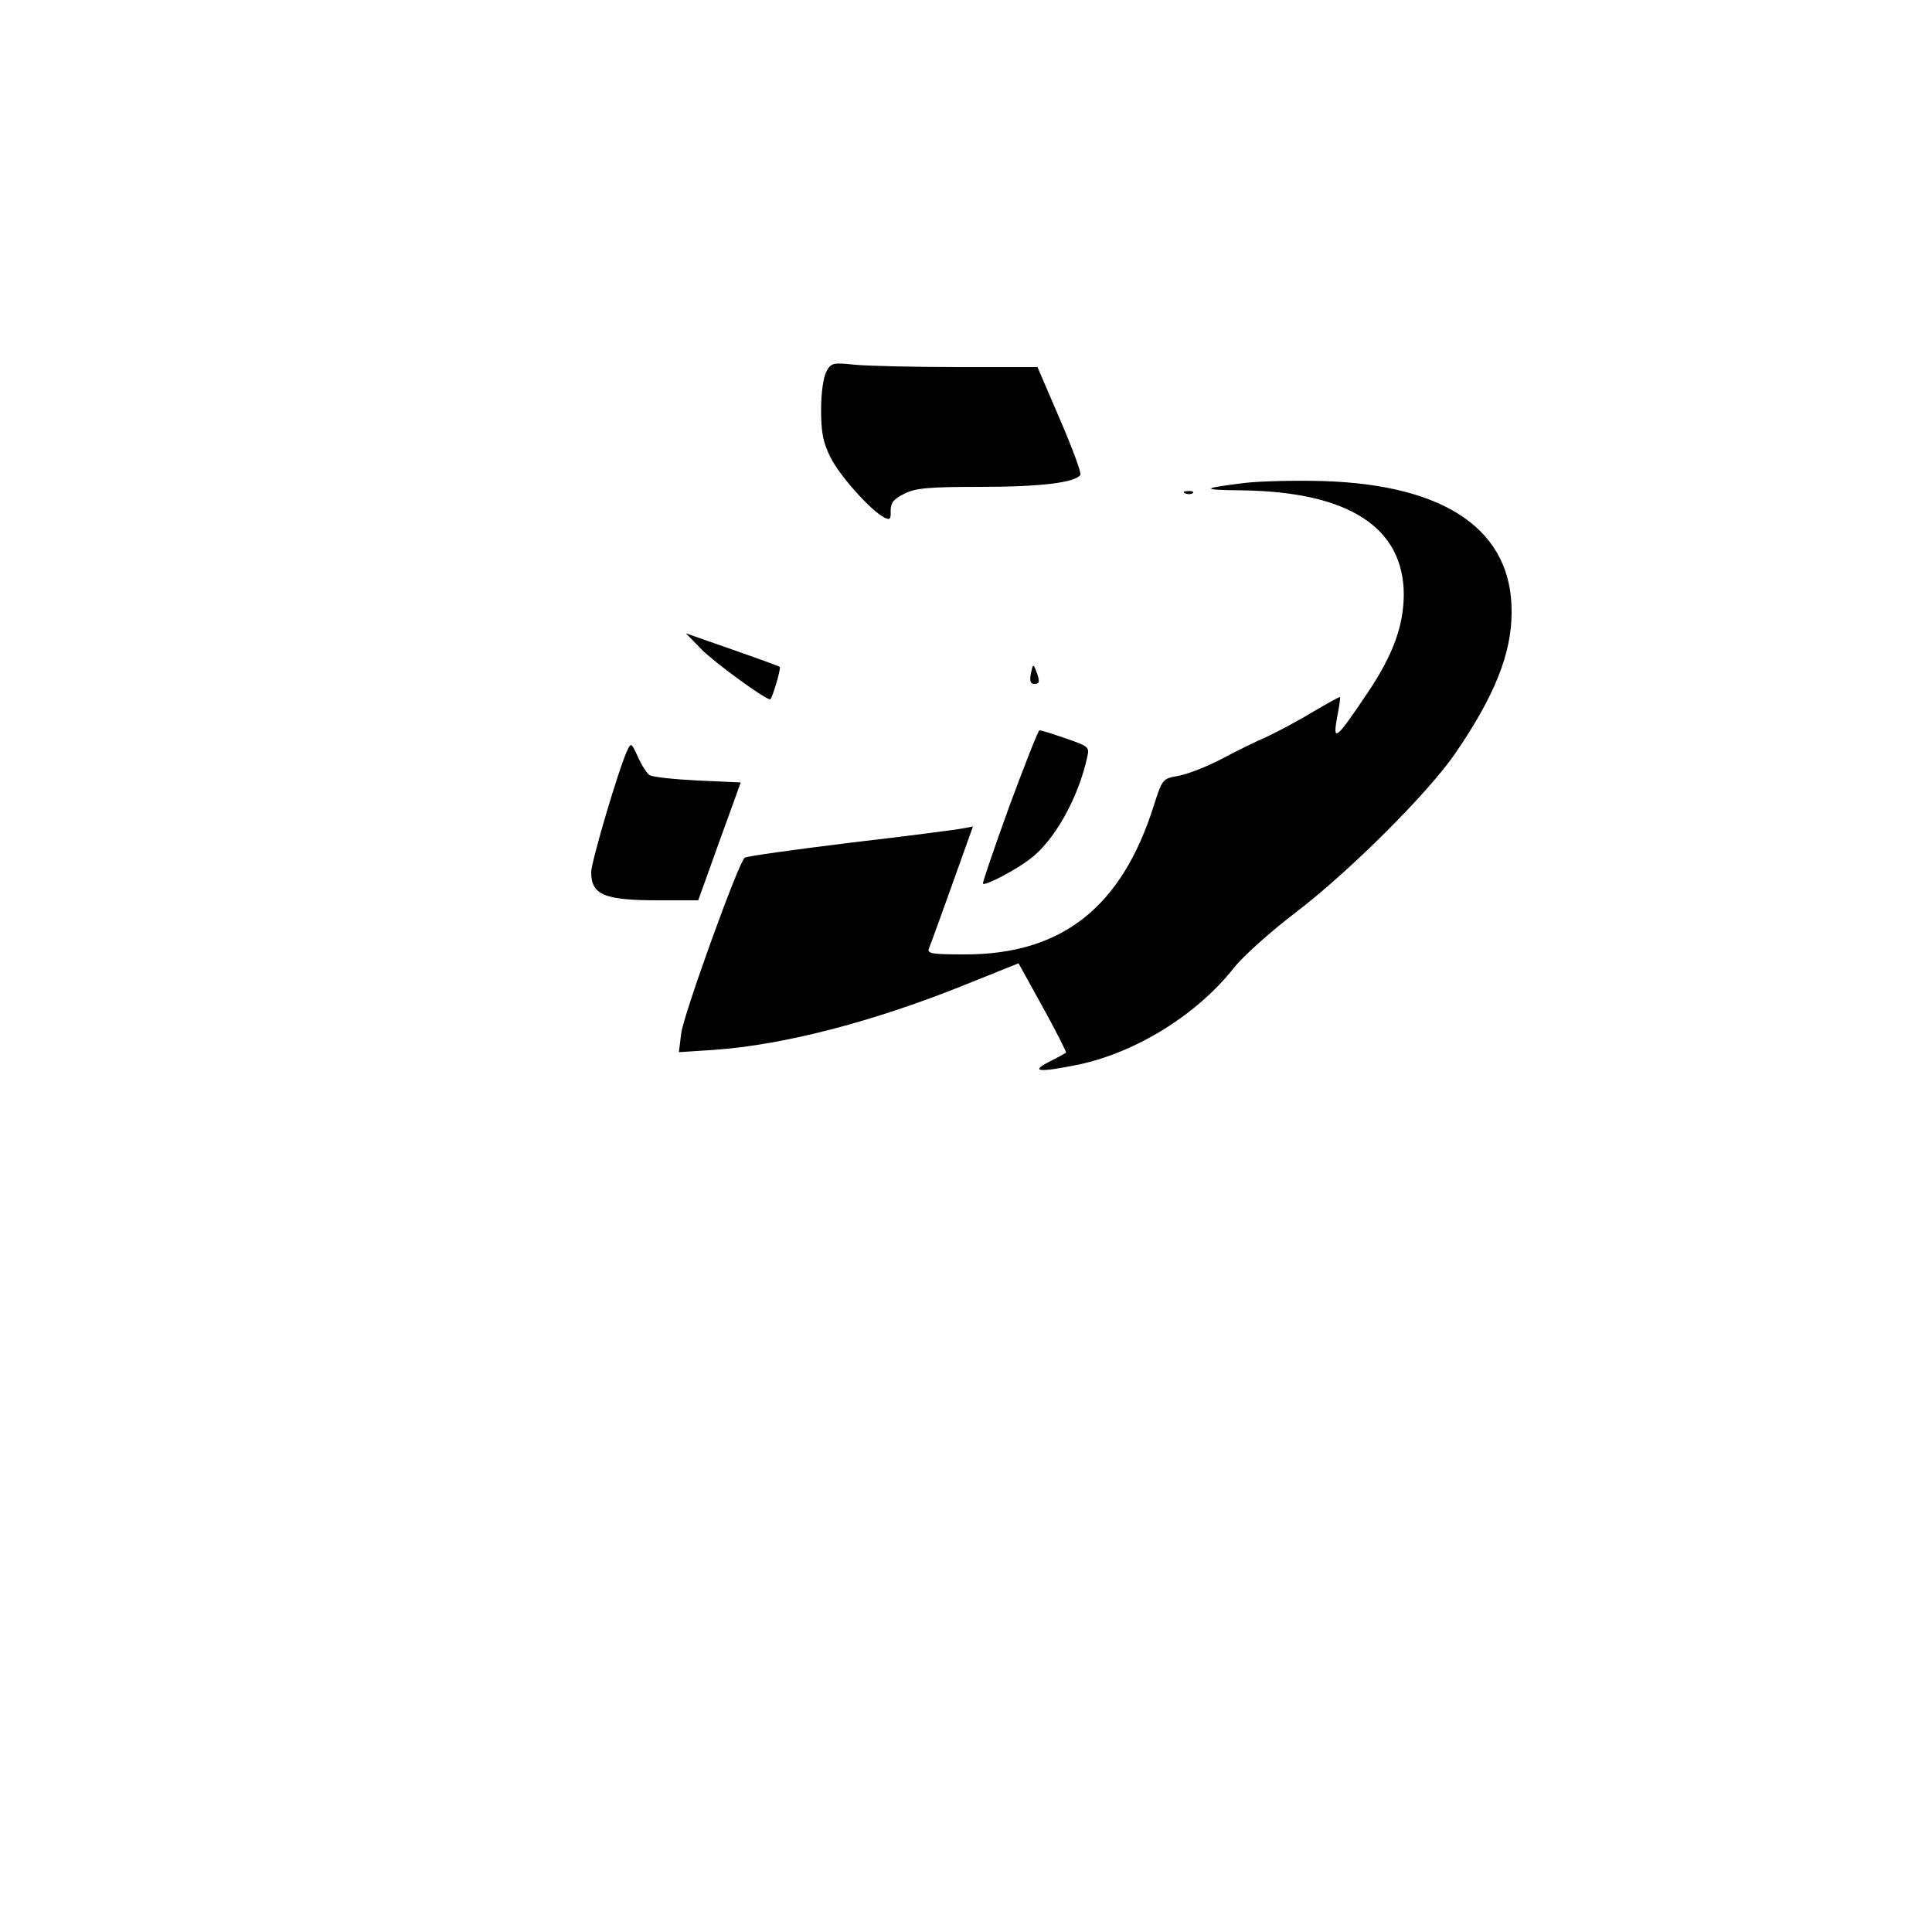 <?xml version="1.0" standalone="no"?>
<!DOCTYPE svg PUBLIC "-//W3C//DTD SVG 20010904//EN"
 "http://www.w3.org/TR/2001/REC-SVG-20010904/DTD/svg10.dtd">
<svg version="1.0" xmlns="http://www.w3.org/2000/svg"
 width="500pt" height="500pt" viewBox="0 0 500 500"
 preserveAspectRatio="xMidYMid meet">

<g transform="translate(0,500) scale(0.1,-0.1)"
fill="#000000" stroke="none">
<path d="M2139 4039 c-8 -14 -14 -55 -14 -99 0 -59 5 -85 24 -123 23 -47 103
-137 139 -156 15 -8 18 -5 17 17 0 21 8 31 35 44 29 15 63 18 198 18 154 0
245 11 258 31 3 5 -21 70 -53 144 l-58 135 -206 0 c-113 0 -233 3 -266 6 -57
6 -62 5 -74 -17z"/>
<path d="M3220 3750 c-113 -14 -114 -18 -5 -19 276 -4 418 -96 418 -271 -1
-81 -28 -155 -93 -252 -84 -125 -92 -131 -79 -61 5 25 8 47 7 49 -2 1 -32 -16
-68 -37 -36 -22 -90 -51 -120 -65 -30 -13 -85 -40 -122 -60 -37 -19 -86 -38
-109 -42 -40 -7 -41 -8 -63 -77 -83 -263 -238 -385 -488 -385 -91 0 -100 2
-93 18 4 9 31 84 60 165 l53 148 -27 -5 c-14 -3 -145 -20 -291 -37 -146 -18
-269 -35 -273 -39 -17 -15 -158 -406 -164 -454 l-6 -49 92 6 c181 13 413 73
655 171 l132 53 63 -114 c35 -63 61 -116 60 -117 -2 -2 -22 -13 -44 -24 -50
-26 -27 -28 77 -7 149 32 306 129 402 251 23 29 93 92 156 140 141 107 347
313 416 414 101 147 146 258 146 365 2 211 -168 330 -487 340 -71 2 -164 0
-205 -5z"/>
<path d="M3068 3723 c7 -3 16 -2 19 1 4 3 -2 6 -13 5 -11 0 -14 -3 -6 -6z"/>
<path d="M1815 3320 c33 -34 165 -130 178 -130 5 0 29 81 25 84 -2 2 -57 22
-123 45 l-120 42 40 -41z"/>
<path d="M2668 3257 c-4 -19 -1 -27 8 -27 15 0 16 6 5 35 -7 17 -8 17 -13 -8z"/>
<path d="M2612 2913 c-39 -108 -70 -198 -68 -200 6 -6 86 36 123 65 62 47 124
157 147 264 6 25 2 27 -56 47 -34 12 -64 21 -68 21 -3 0 -38 -89 -78 -197z"/>
<path d="M1623 3057 c-22 -47 -93 -288 -93 -314 0 -59 34 -73 174 -73 l103 0
55 153 55 152 -111 5 c-61 3 -117 9 -125 14 -7 5 -21 26 -30 47 -17 37 -18 38
-28 16z"/>
</g>
</svg>
